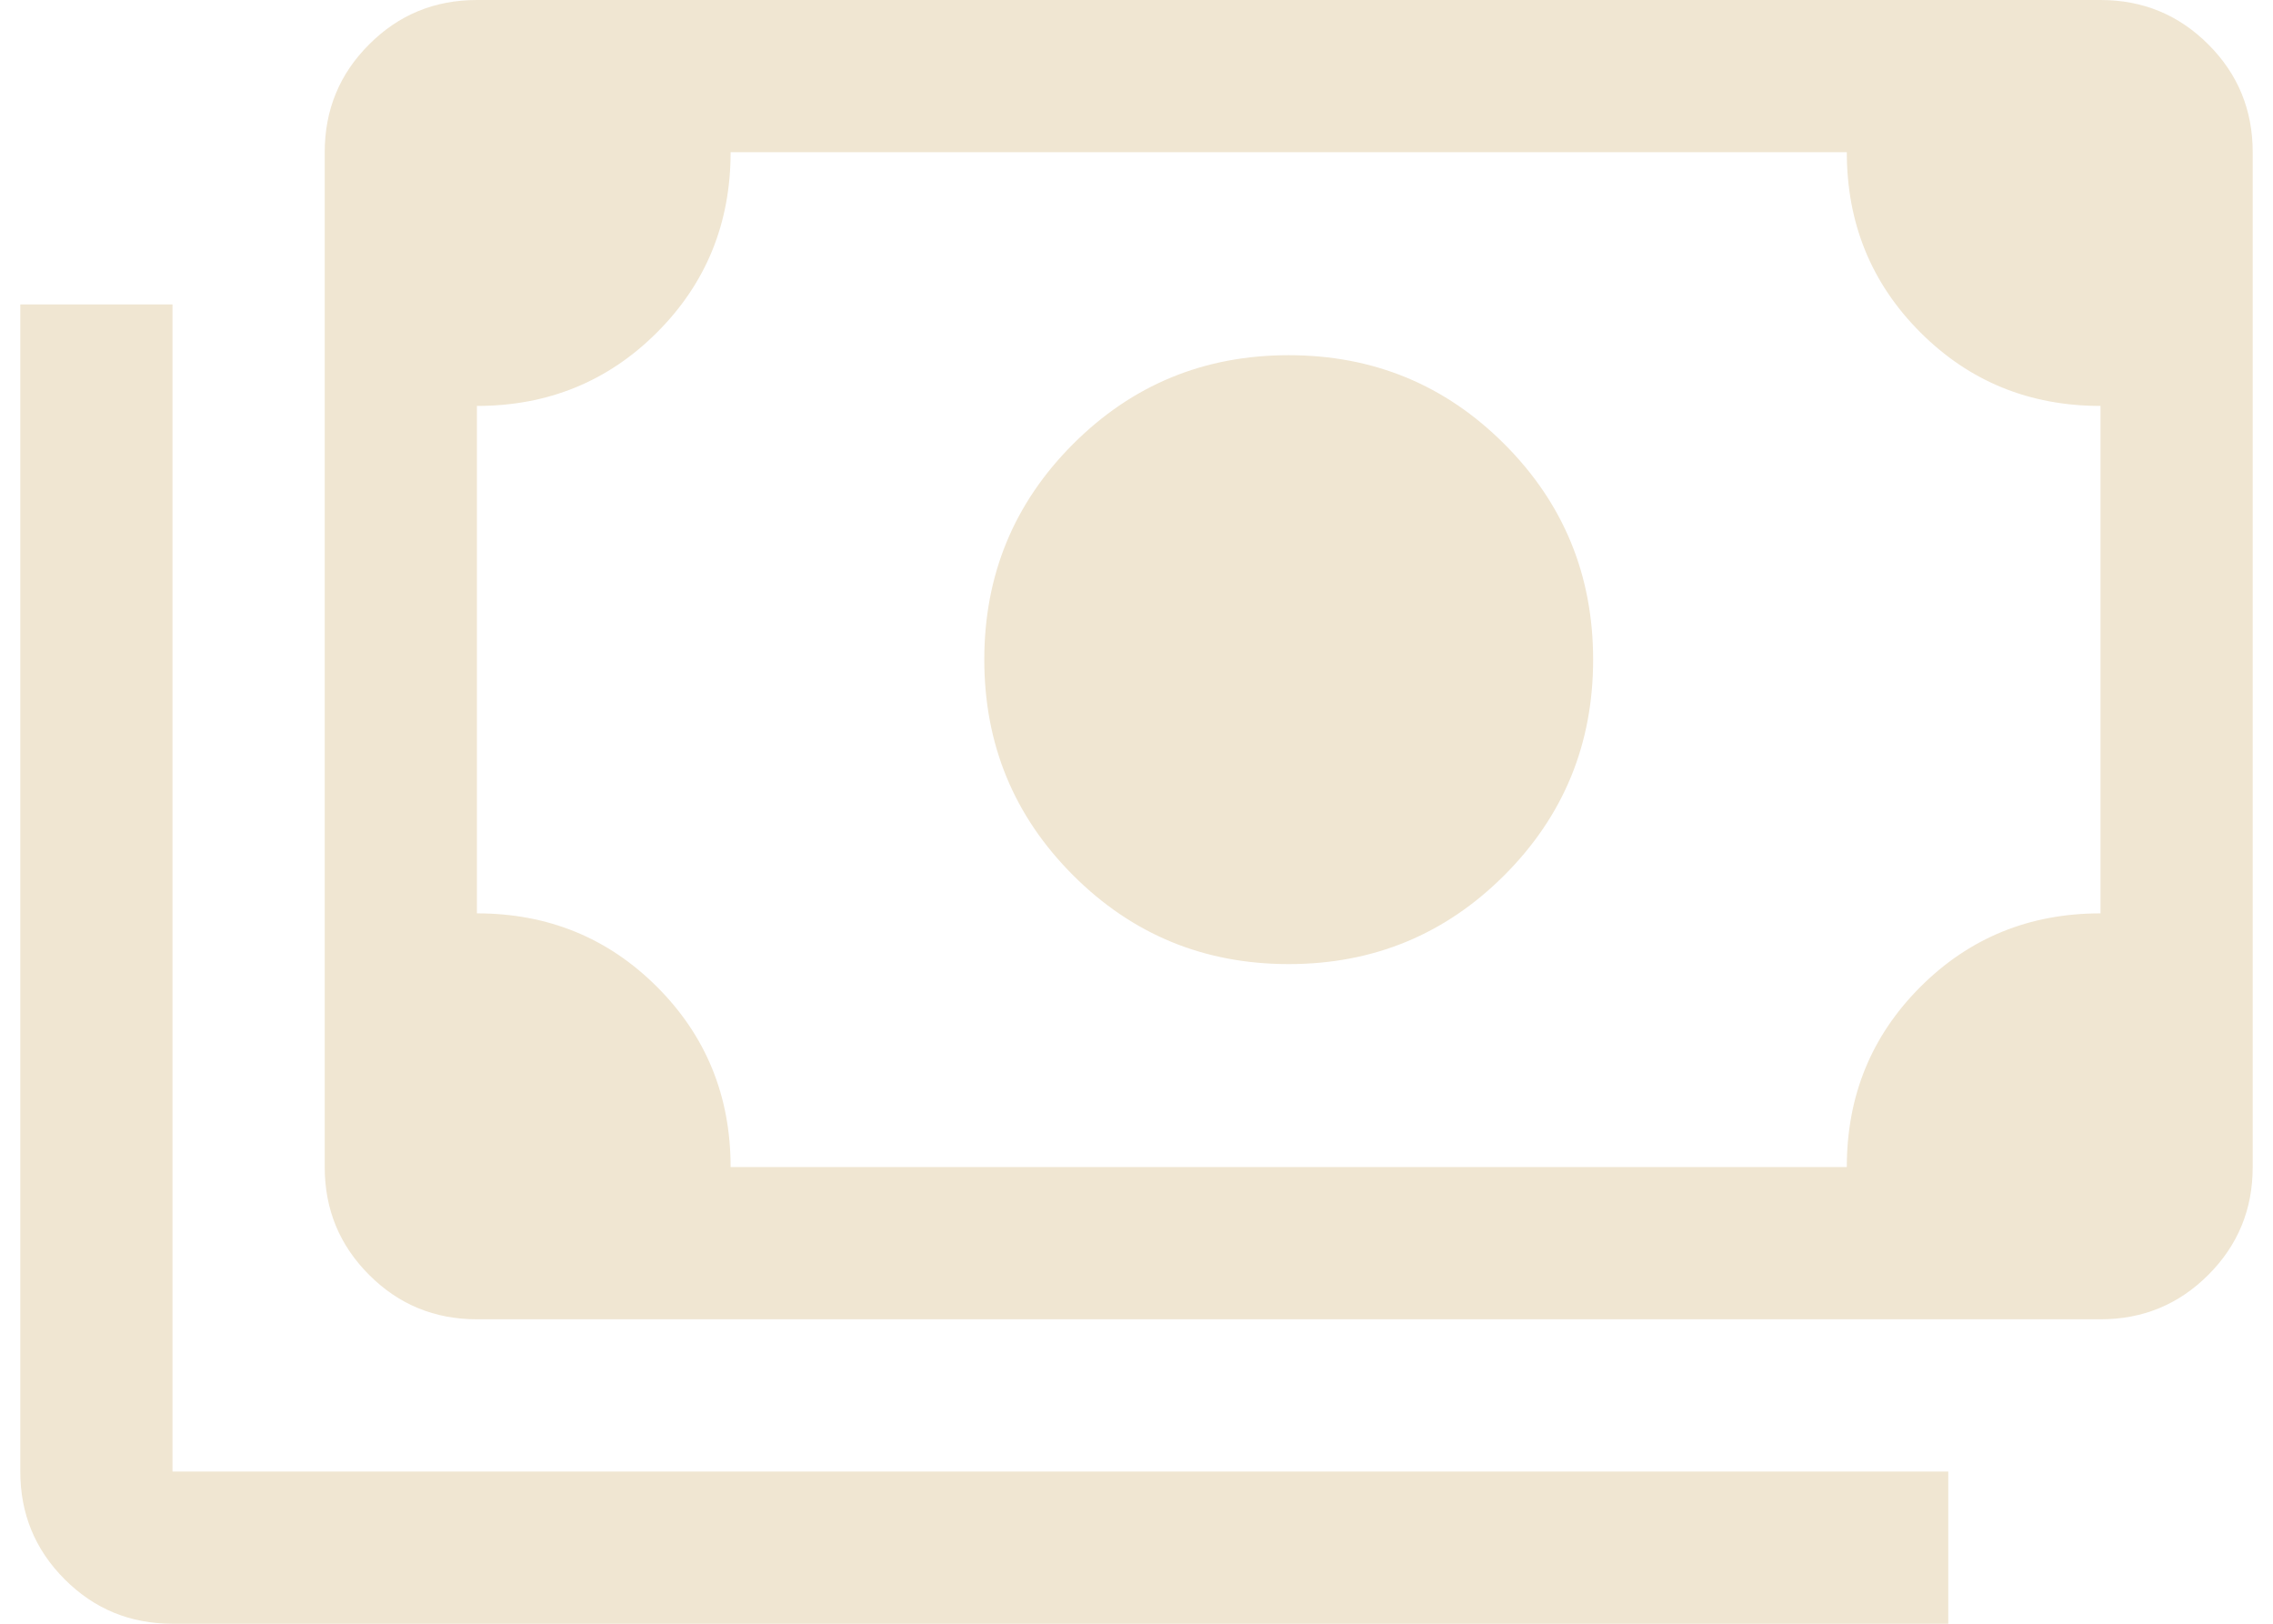 <svg width="28" height="20" viewBox="0 0 28 20" fill="none" xmlns="http://www.w3.org/2000/svg">
<path d="M15.875 11.875C14.833 11.875 13.948 11.51 13.219 10.781C12.49 10.052 12.125 9.167 12.125 8.125C12.125 7.083 12.49 6.198 13.219 5.469C13.948 4.74 14.833 4.375 15.875 4.375C16.917 4.375 17.802 4.74 18.531 5.469C19.26 6.198 19.625 7.083 19.625 8.125C19.625 9.167 19.26 10.052 18.531 10.781C17.802 11.51 16.917 11.875 15.875 11.875ZM5.875 16.25C5.354 16.25 4.911 16.068 4.547 15.703C4.182 15.338 4 14.896 4 14.375V1.875C4 1.354 4.182 0.911 4.547 0.547C4.911 0.182 5.354 0 5.875 0H25.875C26.396 0 26.838 0.182 27.203 0.547C27.568 0.911 27.75 1.354 27.75 1.875V14.375C27.75 14.896 27.568 15.338 27.203 15.703C26.838 16.068 26.396 16.25 25.875 16.25H5.875ZM9 14.375H22.75C22.75 13.5 23.052 12.76 23.656 12.156C24.26 11.552 25 11.25 25.875 11.25V5C25 5 24.26 4.698 23.656 4.094C23.052 3.49 22.75 2.75 22.75 1.875H9C9 2.75 8.698 3.49 8.094 4.094C7.49 4.698 6.75 5 5.875 5V11.25C6.75 11.25 7.49 11.552 8.094 12.156C8.698 12.76 9 13.5 9 14.375ZM24 20H2.125C1.604 20 1.161 19.818 0.797 19.453C0.432 19.088 0.25 18.646 0.25 18.125V3.75H2.125V18.125H24V20ZM5.875 14.375V1.875V14.375Z" fill="#F0E6D2"/>
</svg>

